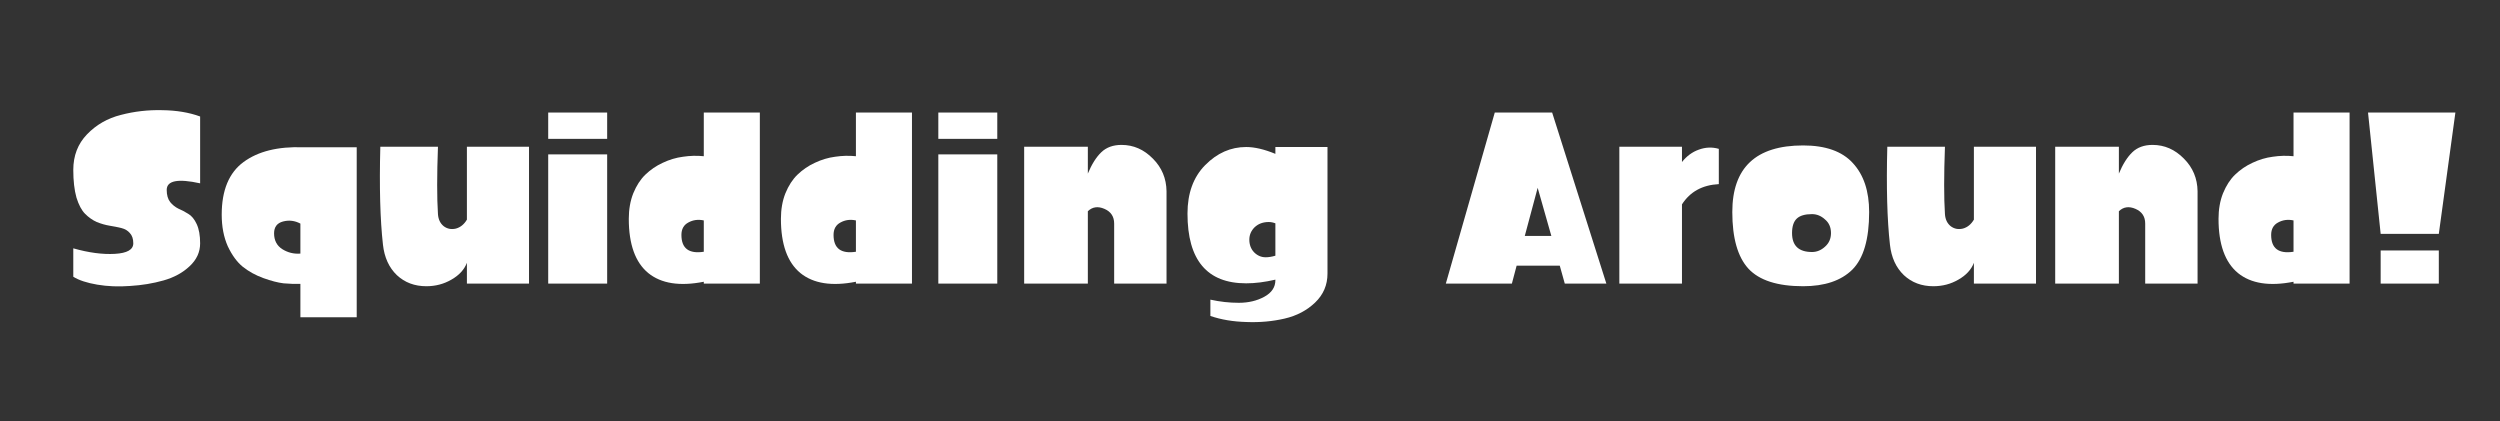 <?xml version="1.0" encoding="UTF-8" standalone="no"?>
<!-- Generator: Adobe Illustrator 19.0.0, SVG Export Plug-In . SVG Version: 6.00 Build 0)  -->

<svg
   xmlns:dc="http://purl.org/dc/elements/1.1/"
   xmlns:cc="http://creativecommons.org/ns#"
   xmlns:rdf="http://www.w3.org/1999/02/22-rdf-syntax-ns#"
   xmlns:svg="http://www.w3.org/2000/svg"
   xmlns="http://www.w3.org/2000/svg"
   xmlns:sodipodi="http://sodipodi.sourceforge.net/DTD/sodipodi-0.dtd"
   xmlns:inkscape="http://www.inkscape.org/namespaces/inkscape"
   version="1.1"
   id="レイヤー_1"
   x="0px"
   y="0px"
   viewBox="0 0 190 32"
   style="enable-background:new 0 0 190 32;"
   xml:space="preserve"
   inkscape:version="0.91 r13725"
   sodipodi:docname="messing.svg"><rect x="0" y="0" width="190" height="32" fill="#333333" stroke="none"/><defs
     id="defs24" /><sodipodi:namedview
     pagecolor="#ffffff"
     bordercolor="#666666"
     borderopacity="1"
     objecttolerance="10"
     gridtolerance="10"
     guidetolerance="10"
     inkscape:pageopacity="0"
     inkscape:pageshadow="2"
     inkscape:window-width="1920"
     inkscape:window-height="1017"
     id="namedview22"
     showgrid="false"
     inkscape:zoom="1.5315789"
     inkscape:cx="95"
     inkscape:cy="16"
     inkscape:window-x="-8"
     inkscape:window-y="-8"
     inkscape:window-maximized="1"
     inkscape:current-layer="レイヤー_1" /><style
     type="text/css"
     id="style3">
	.st0{fill:#FFFFFF;}
</style><g
     style="font-style:normal;font-weight:normal;font-size:40px;line-height:125%;font-family:sans-serif;letter-spacing:0px;word-spacing:0px;fill:#ffffff;fill-opacity:1;stroke:none;stroke-width:1px;stroke-linecap:butt;stroke-linejoin:miter;stroke-opacity:1"
     id="text3410"><path
       d="m 15.21,8.853 0,5.08 q -2.54,-0.56 -2.54,0.5 0,0.58 0.26,0.92 0.26,0.32 0.62,0.5 0.38,0.16 0.76,0.4 0.38,0.22 0.64,0.78 0.26,0.56 0.26,1.46 0,1 -0.8,1.74 -0.78,0.74 -1.98,1.08 -1.2,0.34 -2.54,0.42 -1.32,0.1 -2.5,-0.1 -1.18,-0.2 -1.82,-0.6 l 0,-2.16 q 1.76,0.5 3.16,0.42 1.4,-0.08 1.4,-0.8 0,-0.5 -0.26,-0.78 -0.24,-0.28 -0.64,-0.38 -0.4,-0.1 -0.9,-0.18 -0.48,-0.08 -0.98,-0.28 -0.48,-0.22 -0.88,-0.62 -0.4,-0.4 -0.66,-1.24 -0.24,-0.86 -0.24,-2.1 0,-1.62 1.04,-2.7 1.06,-1.1 2.58,-1.48 1.52,-0.4 3.14,-0.36 1.62,0.02 2.88,0.48 z"
       style="font-style:normal;font-variant:normal;font-weight:bold;font-stretch:normal;font-size:20px;font-family:'Project Paintball';-inkscape-font-specification:'Project Paintball Bold';fill:#ffffff"
       id="path3415" /><path
       d="m 27.11,11.193 0,12.92 -4.28,0 0,-2.54 q -0.6,0.02 -1.28,-0.04 -0.66,-0.08 -1.54,-0.4 -0.88,-0.32 -1.56,-0.86 -0.66,-0.54 -1.14,-1.56 -0.46,-1.04 -0.46,-2.4 0,-2.78 1.66,-4 1.66,-1.22 4.52,-1.12 l 4.08,0 z m -4.28,5.8 q -0.64,-0.34 -1.32,-0.16 -0.68,0.18 -0.68,0.9 0,0.8 0.62,1.2 0.64,0.4 1.38,0.34 l 0,-2.28 z"
       style="font-style:normal;font-variant:normal;font-weight:bold;font-stretch:normal;font-size:20px;font-family:'Project Paintball';-inkscape-font-specification:'Project Paintball Bold';fill:#ffffff"
       id="path3417" /><path
       d="m 35.485,11.153 4.72,0 0,10.4 -4.72,0 0,-1.58 q -0.3,0.78 -1.18,1.28 -0.86,0.5 -1.9,0.5 -1.34,0 -2.24,-0.84 -0.9,-0.86 -1.06,-2.32 -0.32,-2.84 -0.2,-7.44 l 4.38,0 q -0.12,3.26 0,5.12 0.04,0.6 0.44,0.92 0.4,0.3 0.92,0.18 0.52,-0.14 0.84,-0.68 l 0,-5.54 z"
       style="font-style:normal;font-variant:normal;font-weight:bold;font-stretch:normal;font-size:20px;font-family:'Project Paintball';-inkscape-font-specification:'Project Paintball Bold';fill:#ffffff"
       id="path3419" /><path
       d="m 41.664,8.553 4.48,0 0,2 -4.48,0 0,-2 z m 4.48,3.18 0,9.82 -4.48,0 0,-9.82 4.48,0 z"
       style="font-style:normal;font-variant:normal;font-weight:bold;font-stretch:normal;font-size:20px;font-family:'Project Paintball';-inkscape-font-specification:'Project Paintball Bold';fill:#ffffff"
       id="path3421" /><path
       d="m 57.748,8.553 0,13 -4.26,0 0,-0.14 q -2.74,0.54 -4.22,-0.66 -1.48,-1.22 -1.48,-4.12 0,-1.08 0.34,-1.94 0.36,-0.88 0.92,-1.42 0.58,-0.56 1.32,-0.9 0.76,-0.36 1.54,-0.46 0.8,-0.12 1.58,-0.04 l 0,-3.32 4.26,0 z m -4.26,8.2 q -0.64,-0.14 -1.18,0.16 -0.52,0.28 -0.52,0.94 0,1.54 1.7,1.28 l 0,-2.38 z"
       style="font-style:normal;font-variant:normal;font-weight:bold;font-stretch:normal;font-size:20px;font-family:'Project Paintball';-inkscape-font-specification:'Project Paintball Bold';fill:#ffffff"
       id="path3423" /><path
       d="m 69.31,8.553 0,13 -4.26,0 0,-0.14 q -2.74,0.54 -4.22,-0.66 -1.48,-1.22 -1.48,-4.12 0,-1.08 0.34,-1.94 0.36,-0.88 0.92,-1.42 0.58,-0.56 1.32,-0.9 0.76,-0.36 1.54,-0.46 0.8,-0.12 1.58,-0.04 l 0,-3.32 4.26,0 z m -4.26,8.2 q -0.64,-0.14 -1.18,0.16 -0.52,0.28 -0.52,0.94 0,1.54 1.7,1.28 l 0,-2.38 z"
       style="font-style:normal;font-variant:normal;font-weight:bold;font-stretch:normal;font-size:20px;font-family:'Project Paintball';-inkscape-font-specification:'Project Paintball Bold';fill:#ffffff"
       id="path3425" /><path
       d="m 71.313,8.553 4.48,0 0,2 -4.48,0 0,-2 z m 4.48,3.18 0,9.82 -4.48,0 0,-9.82 4.48,0 z"
       style="font-style:normal;font-variant:normal;font-weight:bold;font-stretch:normal;font-size:20px;font-family:'Project Paintball';-inkscape-font-specification:'Project Paintball Bold';fill:#ffffff"
       id="path3427" /><path
       d="m 88.656,21.553 -3.98,0 0,-4.56 q 0,-0.8 -0.74,-1.12 -0.74,-0.32 -1.26,0.18 l 0,5.5 -4.84,0 0,-10.4 4.84,0 0,2.04 q 0.44,-1.06 1.02,-1.62 0.58,-0.56 1.54,-0.56 1.36,0 2.38,1.04 1.02,1.02 1.04,2.48 l 0,7.02 z"
       style="font-style:normal;font-variant:normal;font-weight:bold;font-stretch:normal;font-size:20px;font-family:'Project Paintball';-inkscape-font-specification:'Project Paintball Bold';fill:#ffffff"
       id="path3429" /><path
       d="m 91.989,22.773 q 1.08,0.24 2.16,0.24 1.1,0 1.94,-0.46 0.84,-0.46 0.84,-1.26 l 0,-0.04 q -1.2,0.28 -2.22,0.28 -4.46,0 -4.46,-5.3 0,-2.32 1.34,-3.68 1.36,-1.38 3.12,-1.38 0.96,0 2.22,0.52 l 0,-0.52 3.96,0 0,9.62 q 0,1.3 -0.94,2.2 -0.94,0.9 -2.32,1.22 -1.38,0.32 -2.9,0.26 -1.52,-0.04 -2.74,-0.46 l 0,-1.24 z m 4.94,-3.34 0,-2.46 q -0.26,-0.1 -0.5,-0.1 -0.66,0 -1.08,0.4 -0.4,0.4 -0.4,0.94 0,0.58 0.36,0.96 0.38,0.38 0.88,0.38 0.34,0 0.74,-0.12 z"
       style="font-style:normal;font-variant:normal;font-weight:bold;font-stretch:normal;font-size:20px;font-family:'Project Paintball';-inkscape-font-specification:'Project Paintball Bold';fill:#ffffff"
       id="path3431" /><path
       d="m 109.883,21.553 3.72,-13 4.36,0 4.12,13 -3.16,0 -0.38,-1.36 -3.28,0 -0.36,1.36 -5.02,0 z m 6,-3.62 2.02,0 -1.04,-3.66 -0.98,3.66 z"
       style="font-style:normal;font-variant:normal;font-weight:bold;font-stretch:normal;font-size:20px;font-family:'Project Paintball';-inkscape-font-specification:'Project Paintball Bold';fill:#ffffff"
       id="path3433" /><path
       d="m 127.83,12.313 q 0.54,-0.68 1.28,-0.94 0.76,-0.28 1.52,-0.06 l 0,2.68 q -1.88,0.1 -2.8,1.54 l 0,6.02 -4.76,0 0,-10.4 4.76,0 0,1.16 z"
       style="font-style:normal;font-variant:normal;font-weight:bold;font-stretch:normal;font-size:20px;font-family:'Project Paintball';-inkscape-font-specification:'Project Paintball Bold';fill:#ffffff"
       id="path3435" /><path
       d="m 137.035,11.053 q 2.56,0 3.78,1.34 1.24,1.34 1.24,3.72 0,3.1 -1.28,4.38 -1.28,1.26 -3.74,1.26 -2.92,0 -4.16,-1.34 -1.22,-1.34 -1.22,-4.3 0,-5.06 5.38,-5.06 z m 0.68,5.22 q -0.8,0 -1.16,0.34 -0.36,0.34 -0.36,1.1 0,1.44 1.52,1.44 0.54,0 0.98,-0.4 0.46,-0.4 0.46,-1.04 0,-0.66 -0.46,-1.04 -0.44,-0.4 -0.98,-0.4 z"
       style="font-style:normal;font-variant:normal;font-weight:bold;font-stretch:normal;font-size:20px;font-family:'Project Paintball';-inkscape-font-specification:'Project Paintball Bold';fill:#ffffff"
       id="path3437" /><path
       d="m 150.016,11.153 4.72,0 0,10.4 -4.72,0 0,-1.58 q -0.3,0.78 -1.18,1.28 -0.86,0.5 -1.9,0.5 -1.34,0 -2.24,-0.84 -0.9,-0.86 -1.06,-2.32 -0.32,-2.84 -0.2,-7.44 l 4.38,0 q -0.12,3.26 0,5.12 0.04,0.6 0.44,0.92 0.4,0.3 0.92,0.18 0.52,-0.14 0.84,-0.68 l 0,-5.54 z"
       style="font-style:normal;font-variant:normal;font-weight:bold;font-stretch:normal;font-size:20px;font-family:'Project Paintball';-inkscape-font-specification:'Project Paintball Bold';fill:#ffffff"
       id="path3439" /><path
       d="m 167.015,21.553 -3.98,0 0,-4.56 q 0,-0.8 -0.74,-1.12 -0.74,-0.32 -1.26,0.18 l 0,5.5 -4.84,0 0,-10.4 4.84,0 0,2.04 q 0.44,-1.06 1.02,-1.62 0.58,-0.56 1.54,-0.56 1.36,0 2.38,1.04 1.02,1.02 1.04,2.48 l 0,7.02 z"
       style="font-style:normal;font-variant:normal;font-weight:bold;font-stretch:normal;font-size:20px;font-family:'Project Paintball';-inkscape-font-specification:'Project Paintball Bold';fill:#ffffff"
       id="path3441" /><path
       d="m 178.568,8.553 0,13 -4.26,0 0,-0.14 q -2.74,0.54 -4.22,-0.66 -1.48,-1.22 -1.48,-4.12 0,-1.08 0.34,-1.94 0.36,-0.88 0.92,-1.42 0.58,-0.56 1.32,-0.9 0.76,-0.36 1.54,-0.46 0.8,-0.12 1.58,-0.04 l 0,-3.32 4.26,0 z m -4.26,8.2 q -0.64,-0.14 -1.18,0.16 -0.52,0.28 -0.52,0.94 0,1.54 1.7,1.28 l 0,-2.38 z"
       style="font-style:normal;font-variant:normal;font-weight:bold;font-stretch:normal;font-size:20px;font-family:'Project Paintball';-inkscape-font-specification:'Project Paintball Bold';fill:#ffffff"
       id="path3443" /><path
       d="m 180.93,19.033 4.42,0 0,2.52 -4.42,0 0,-2.52 z m -0.96,-10.48 6.64,0 -1.26,9.22 -4.42,0 -0.96,-9.22 z"
       style="font-style:normal;font-variant:normal;font-weight:bold;font-stretch:normal;font-size:20px;font-family:'Project Paintball';-inkscape-font-specification:'Project Paintball Bold';fill:#ffffff"
       id="path3445" /></g></svg>